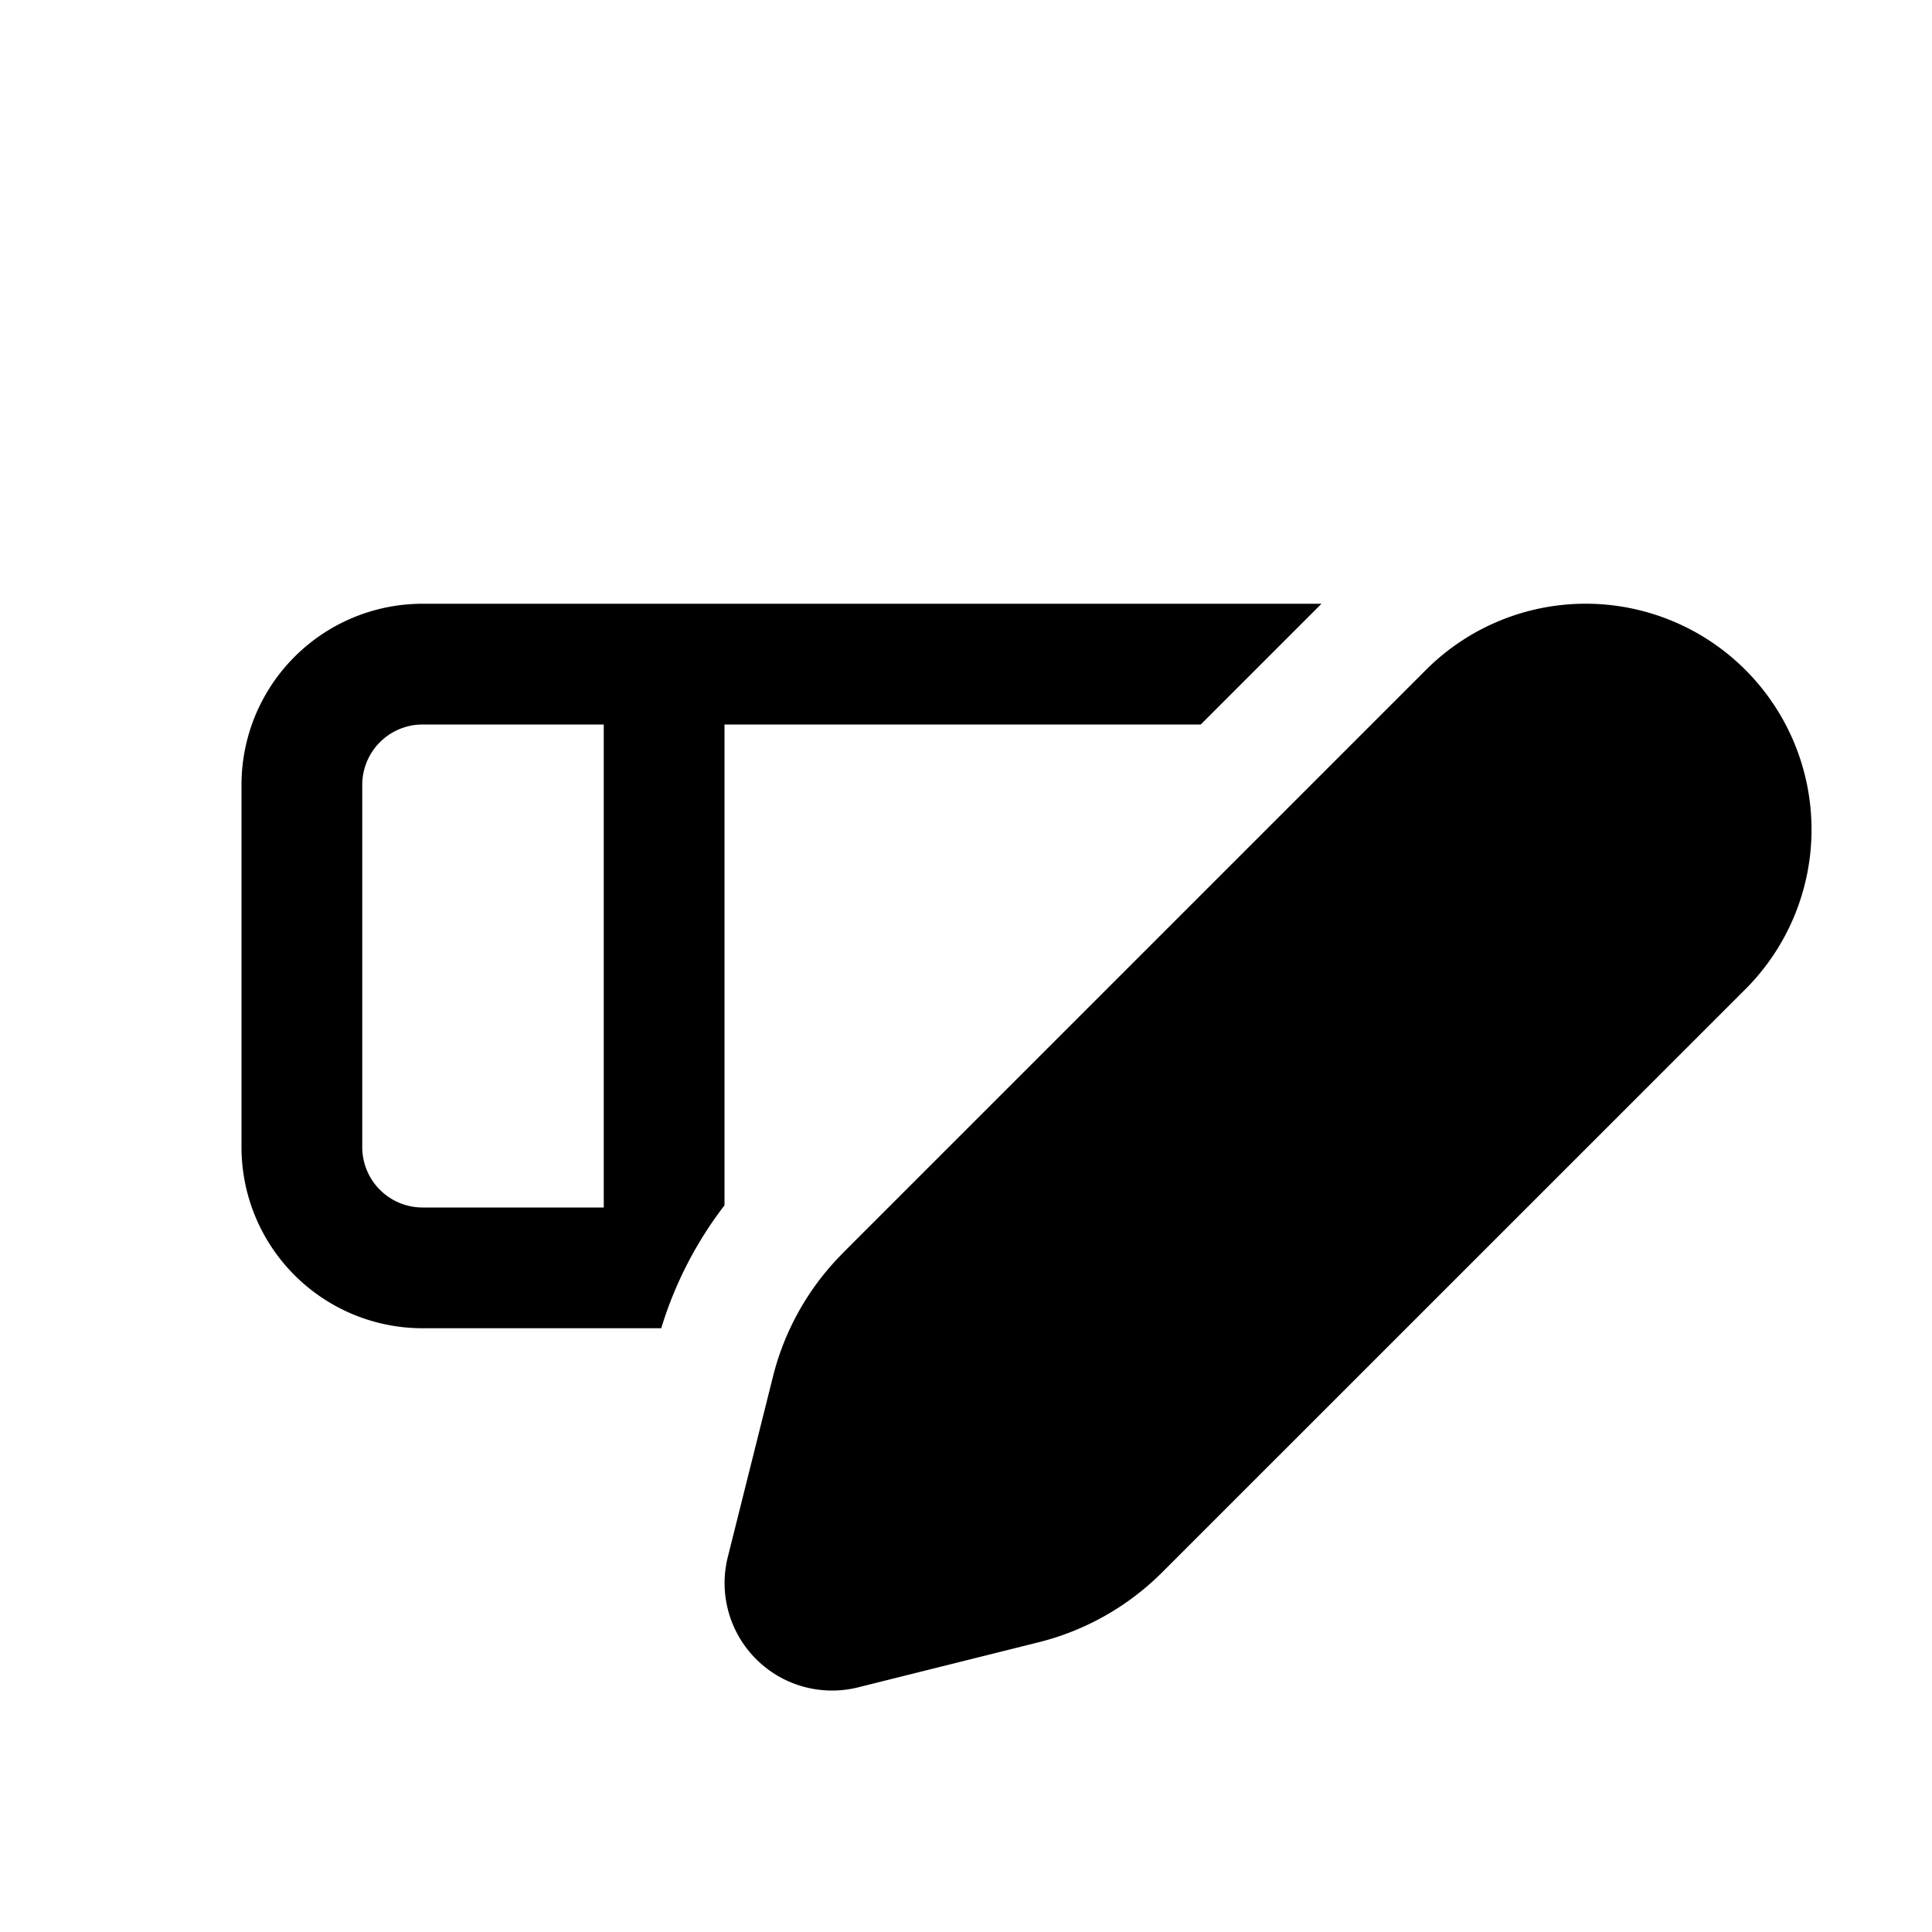 <svg xmlns="http://www.w3.org/2000/svg" viewBox="0 0 16 16"><path fill="currentColor" d="m10.944 5-1 1H6v3.982c-.234.304-.412.65-.524 1.018H3.5A1.5 1.5 0 0 1 2 9.5v-3A1.5 1.5 0 0 1 3.5 5zM3 9.5a.5.5 0 0 0 .5.5H5V6H3.5a.5.5 0 0 0-.5.5zm3.98.877 4.83-4.83a1.87 1.87 0 1 1 2.644 2.646l-4.83 4.829a2.2 2.2 0 0 1-1.02.578l-1.498.374a.89.89 0 0 1-1.079-1.078l.375-1.498a2.2 2.2 0 0 1 .578-1.02z"/></svg>